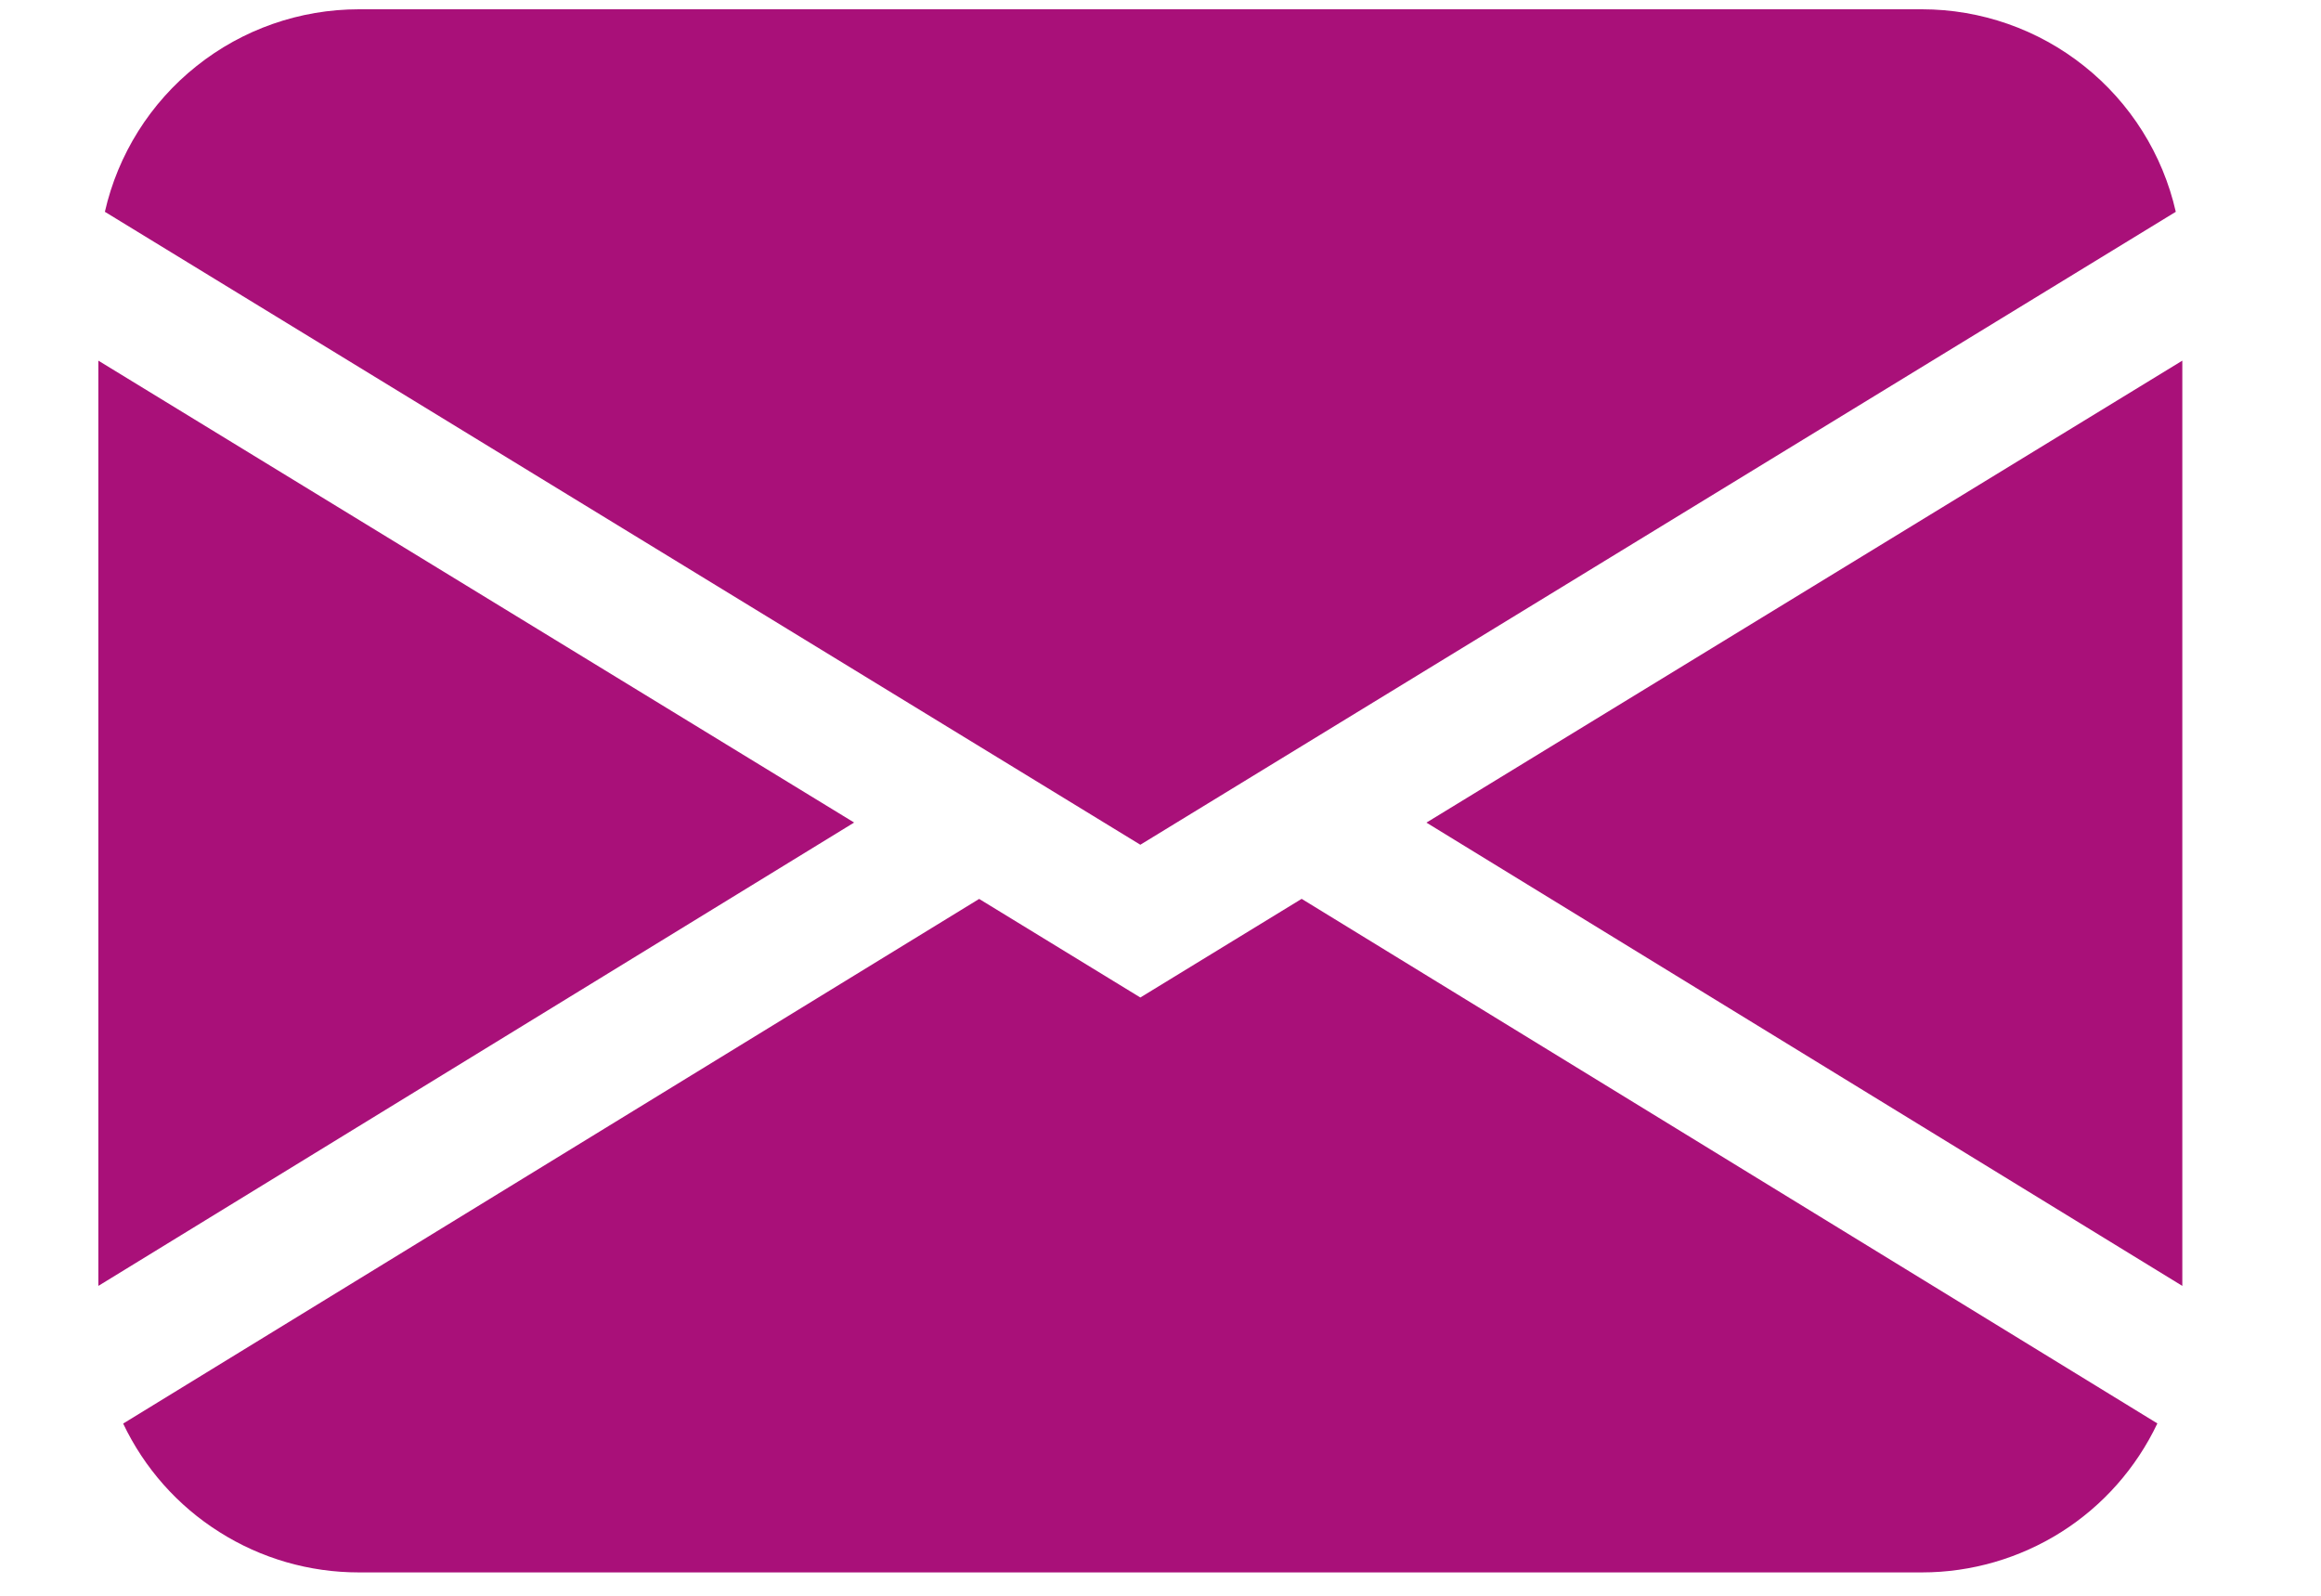<svg width="16" height="11" viewBox="0 0 16 11" fill="none" xmlns="http://www.w3.org/2000/svg">
<path d="M0.723 1.46C0.813 1.064 1.036 0.709 1.354 0.456C1.672 0.202 2.067 0.064 2.474 0.064H13.249C13.655 0.064 14.05 0.202 14.368 0.456C14.686 0.709 14.909 1.064 14.999 1.46L7.861 5.823L0.723 1.46ZM0.678 2.486V8.864L5.888 5.67L0.678 2.486ZM6.749 6.197L0.849 9.813C0.995 10.12 1.225 10.38 1.513 10.561C1.8 10.743 2.133 10.839 2.474 10.839H13.249C13.589 10.839 13.922 10.742 14.209 10.561C14.497 10.379 14.726 10.119 14.872 9.812L8.973 6.196L7.861 6.876L6.749 6.196V6.197ZM9.834 5.671L15.044 8.864V2.486L9.834 5.67V5.671Z" fill="#A91079"/>
</svg>
